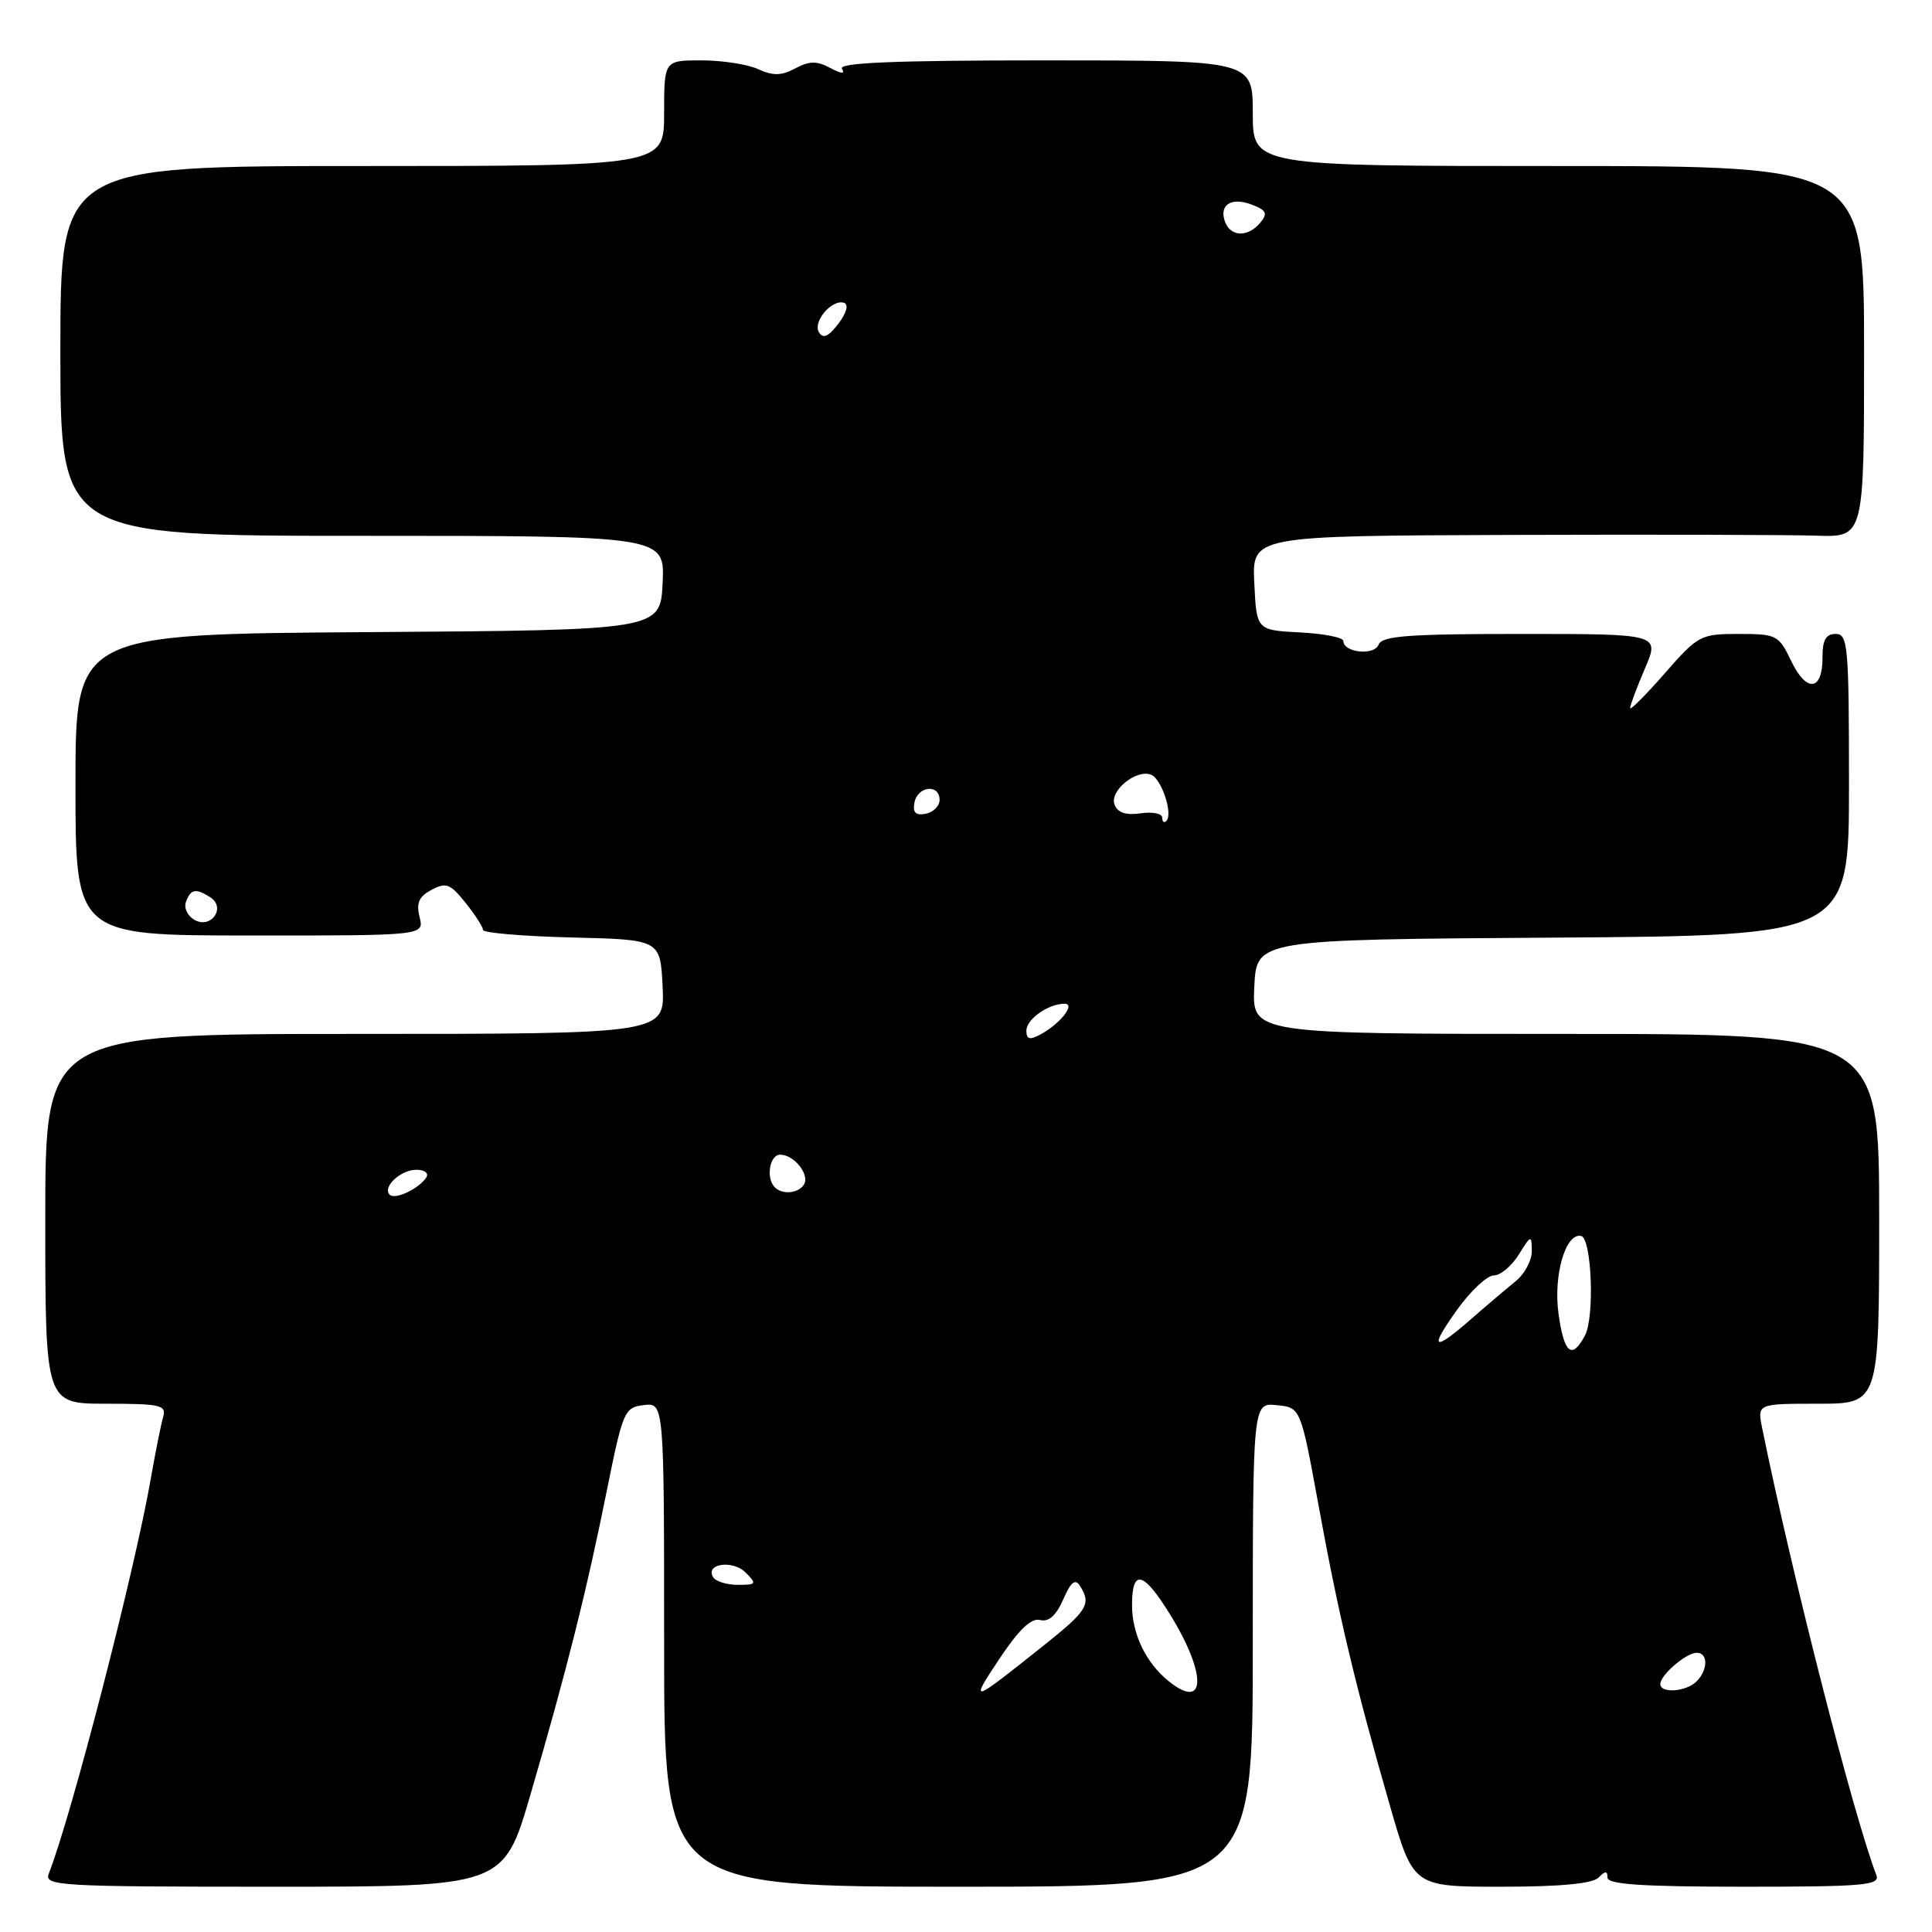 <?xml version="1.0" encoding="UTF-8" standalone="no"?>
<!DOCTYPE svg PUBLIC "-//W3C//DTD SVG 1.1//EN" "http://www.w3.org/Graphics/SVG/1.1/DTD/svg11.dtd" >
<svg xmlns="http://www.w3.org/2000/svg" xmlns:xlink="http://www.w3.org/1999/xlink" version="1.1" viewBox="0 0 256 256">
 <g >
 <path fill="currentColor"
d=" M 70.30 237.75 C 75.04 221.54 77.73 210.83 80.41 197.50 C 82.54 186.96 82.74 186.49 85.31 186.18 C 88.00 185.87 88.00 185.87 88.00 217.93 C 88.00 250.00 88.00 250.00 127.00 250.00 C 166.00 250.00 166.00 250.00 166.00 217.94 C 166.00 185.87 166.00 185.87 169.17 186.19 C 172.34 186.50 172.34 186.50 174.72 199.50 C 177.35 213.93 179.56 223.25 184.17 239.25 C 187.26 250.00 187.26 250.00 198.93 250.00 C 206.67 250.00 211.00 249.60 211.80 248.80 C 212.73 247.87 213.00 247.87 213.00 248.80 C 213.00 249.69 217.69 250.00 231.11 250.00 C 246.95 250.00 249.14 249.81 248.63 248.47 C 245.60 240.57 237.48 208.81 233.50 189.25 C 232.84 186.00 232.84 186.00 240.92 186.00 C 249.00 186.00 249.00 186.00 249.00 161.50 C 249.00 137.00 249.00 137.00 207.45 137.00 C 165.90 137.00 165.90 137.00 166.20 130.75 C 166.50 124.50 166.50 124.50 205.75 124.24 C 245.00 123.98 245.00 123.98 245.00 103.99 C 245.00 85.58 244.86 84.00 243.24 84.00 C 241.93 84.00 241.48 84.81 241.49 87.15 C 241.50 91.59 239.36 91.81 237.34 87.58 C 235.70 84.15 235.41 84.00 230.39 84.00 C 225.33 84.00 225.01 84.17 220.58 89.23 C 218.06 92.11 216.00 94.17 216.00 93.82 C 216.00 93.46 216.88 91.10 217.96 88.58 C 219.93 84.00 219.93 84.00 201.57 84.00 C 186.62 84.00 183.11 84.26 182.67 85.42 C 182.10 86.91 178.00 86.48 178.00 84.93 C 178.00 84.47 175.41 83.96 172.25 83.80 C 166.50 83.50 166.50 83.50 166.20 77.25 C 165.90 71.00 165.90 71.00 200.20 70.88 C 219.07 70.82 237.31 70.86 240.75 70.98 C 247.00 71.18 247.00 71.18 247.00 46.59 C 247.00 22.00 247.00 22.00 206.50 22.00 C 166.00 22.00 166.00 22.00 166.00 15.00 C 166.00 8.00 166.00 8.00 138.44 8.00 C 118.66 8.00 111.07 8.31 111.56 9.10 C 112.01 9.83 111.48 9.79 110.00 9.00 C 108.23 8.05 107.24 8.07 105.38 9.06 C 103.55 10.04 102.44 10.07 100.46 9.16 C 99.06 8.52 95.68 8.00 92.95 8.00 C 88.00 8.00 88.00 8.00 88.00 15.00 C 88.00 22.00 88.00 22.00 48.00 22.00 C 8.00 22.00 8.00 22.00 8.00 46.50 C 8.00 71.00 8.00 71.00 48.05 71.00 C 88.10 71.00 88.10 71.00 87.80 77.25 C 87.50 83.50 87.50 83.50 48.75 83.76 C 10.00 84.02 10.00 84.02 10.00 103.98 C 10.00 123.95 10.00 123.95 33.10 123.96 C 56.21 123.97 56.21 123.97 55.60 121.53 C 55.13 119.66 55.50 118.80 57.18 117.91 C 59.10 116.88 59.66 117.09 61.68 119.62 C 62.95 121.20 63.99 122.82 64.00 123.22 C 64.00 123.61 69.29 124.06 75.75 124.22 C 87.50 124.50 87.50 124.50 87.80 130.75 C 88.10 137.00 88.10 137.00 47.05 137.00 C 6.00 137.00 6.00 137.00 6.00 161.50 C 6.00 186.00 6.00 186.00 14.07 186.00 C 21.28 186.00 22.08 186.19 21.62 187.75 C 21.34 188.71 20.59 192.43 19.97 196.00 C 17.81 208.32 9.47 240.61 6.47 248.25 C 5.83 249.89 7.64 250.00 36.26 250.00 C 66.73 250.00 66.73 250.00 70.30 237.75 Z  M 132.40 219.84 C 135.00 215.93 136.65 214.35 137.82 214.66 C 138.96 214.95 139.94 214.08 140.88 211.94 C 141.90 209.60 142.48 209.14 143.11 210.15 C 144.63 212.54 144.09 213.42 138.34 218.00 C 128.58 225.78 128.43 225.83 132.40 219.84 Z  M 154.84 222.75 C 151.83 220.32 150.00 216.51 150.00 212.69 C 150.00 207.78 151.53 208.19 155.13 214.07 C 159.94 221.92 159.78 226.75 154.84 222.75 Z  M 220.00 223.15 C 220.00 221.95 223.43 219.00 224.83 219.00 C 226.35 219.00 226.33 221.27 224.80 222.80 C 223.43 224.17 220.00 224.42 220.00 223.15 Z  M 94.50 208.99 C 93.39 207.20 97.09 206.66 98.79 208.36 C 100.31 209.88 100.23 210.00 97.77 210.00 C 96.31 210.00 94.84 209.55 94.50 208.99 Z  M 206.51 174.06 C 205.81 168.99 207.45 163.34 209.50 163.77 C 210.91 164.06 211.32 174.53 210.01 176.97 C 208.28 180.22 207.24 179.35 206.51 174.06 Z  M 193.11 173.50 C 194.88 171.03 197.06 169.00 197.94 169.00 C 198.82 169.00 200.30 167.76 201.24 166.25 C 202.87 163.62 202.95 163.60 202.97 165.76 C 202.99 167.00 202.03 168.80 200.84 169.76 C 199.66 170.72 197.01 172.96 194.97 174.75 C 189.87 179.21 189.29 178.82 193.11 173.50 Z  M 51.64 158.31 C 50.63 157.29 53.08 155.00 55.18 155.00 C 56.25 155.00 56.84 155.45 56.50 155.99 C 55.58 157.48 52.35 159.02 51.64 158.31 Z  M 102.67 157.33 C 101.46 156.13 101.97 153.00 103.38 153.00 C 105.22 153.00 107.33 155.65 106.53 156.96 C 105.80 158.13 103.67 158.34 102.67 157.33 Z  M 136.00 136.57 C 136.00 135.05 138.90 133.00 141.06 133.00 C 142.58 133.00 140.47 135.68 137.83 137.09 C 136.43 137.84 136.00 137.71 136.00 136.57 Z  M 25.79 121.90 C 24.84 121.37 24.33 120.29 24.65 119.47 C 25.29 117.79 25.94 117.67 27.87 118.90 C 29.98 120.24 27.99 123.13 25.79 121.90 Z  M 154.00 108.34 C 154.00 107.79 152.71 107.54 151.14 107.77 C 149.19 108.05 148.10 107.69 147.68 106.62 C 146.99 104.80 150.54 101.89 152.52 102.65 C 153.91 103.18 155.46 107.87 154.55 108.78 C 154.25 109.09 154.00 108.89 154.00 108.34 Z  M 121.17 106.34 C 121.59 104.15 124.50 103.84 124.50 105.99 C 124.50 106.80 123.67 107.63 122.66 107.83 C 121.32 108.08 120.92 107.68 121.17 106.34 Z  M 108.52 44.04 C 107.65 42.63 110.26 39.58 111.85 40.13 C 112.48 40.35 112.17 41.47 111.09 42.89 C 109.79 44.60 109.07 44.93 108.52 44.04 Z  M 162.34 29.43 C 161.47 27.16 163.13 26.07 165.86 27.11 C 167.82 27.86 168.01 28.28 166.99 29.51 C 165.38 31.45 163.10 31.41 162.34 29.43 Z "/>
</g>
</svg>